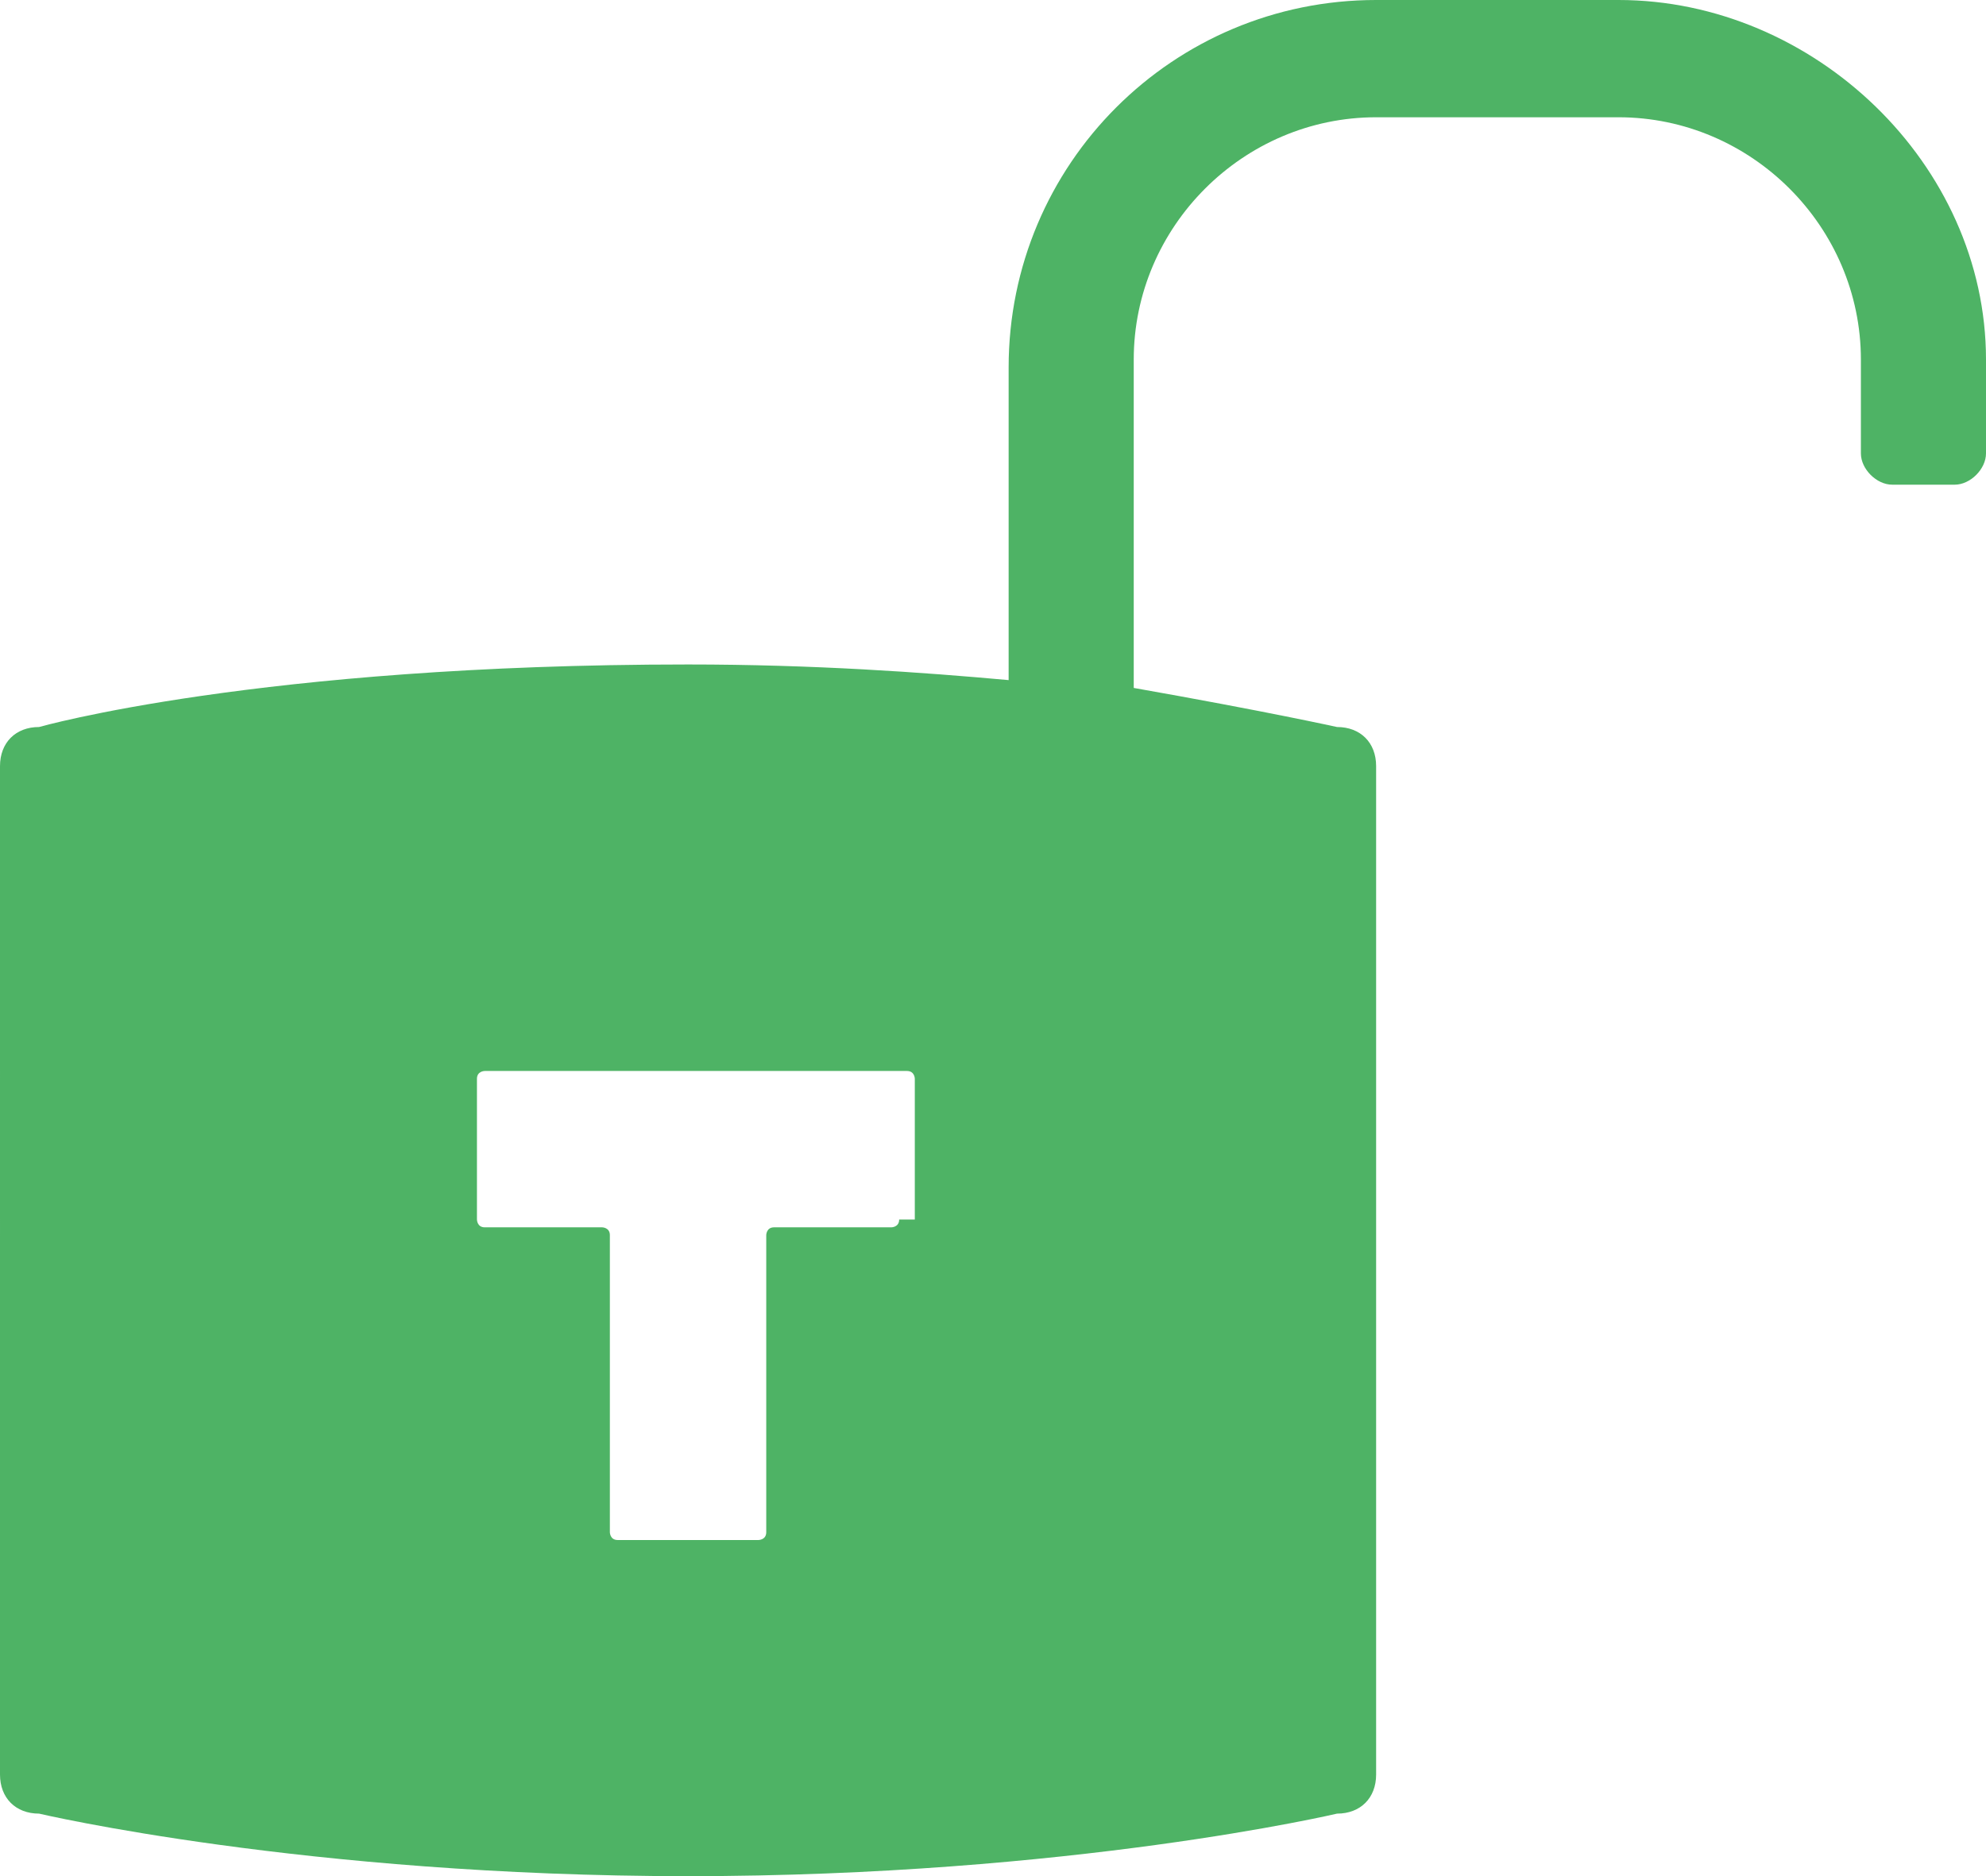 <?xml version="1.0" encoding="utf-8"?>
<!-- Generator: Adobe Illustrator 19.1.0, SVG Export Plug-In . SVG Version: 6.00 Build 0)  -->
<svg version="1.1" id="Layer_1" xmlns="http://www.w3.org/2000/svg" xmlns:xlink="http://www.w3.org/1999/xlink" x="0px" y="0px"
	 viewBox="-407 286.3 25.4 24" style="enable-background:new -407 286.3 25.4 24;" xml:space="preserve">
<style type="text/css">
	.st0{fill:#4EB365;}
</style>
<path class="st0" d="M-386.3,286.3h-3.1c-2.6,0-4.7,2.1-4.7,4.7v4c-1.1-0.1-2.5-0.2-4.1-0.2c-5.5,0-8.3,0.8-8.3,0.8
	c-0.3,0-0.5,0.2-0.5,0.5V309c0,0.3,0.2,0.5,0.5,0.5c0,0,3.4,0.8,8.3,0.8s8.3-0.8,8.3-0.8c0.3,0,0.5-0.2,0.5-0.5v-12.9
	c0-0.3-0.2-0.5-0.5-0.5c0,0-0.9-0.2-2.6-0.5v-4.2c0-1.7,1.4-3.1,3.1-3.1h3.1c1.7,0,3.1,1.4,3.1,3.1v1.2c0,0.2,0.2,0.4,0.4,0.4h0.8
	c0.2,0,0.4-0.2,0.4-0.4v-1.2C-381.6,288.4-383.8,286.3-386.3,286.3z M-395.5,301.9c0,0.1-0.1,0.1-0.1,0.1h-1.5
	c-0.1,0-0.1,0.1-0.1,0.1v3.8c0,0.1-0.1,0.1-0.1,0.1h-1.8c-0.1,0-0.1-0.1-0.1-0.1v-3.8c0-0.1-0.1-0.1-0.1-0.1h-1.5
	c-0.1,0-0.1-0.1-0.1-0.1v-1.8c0-0.1,0.1-0.1,0.1-0.1h1.5c0.1,0,0.2,0,0.3,0h1.8c0.1,0,0.2,0,0.3,0h1.5c0.1,0,0.1,0.1,0.1,0.1v1.8
	H-395.5z"/>
</svg>
